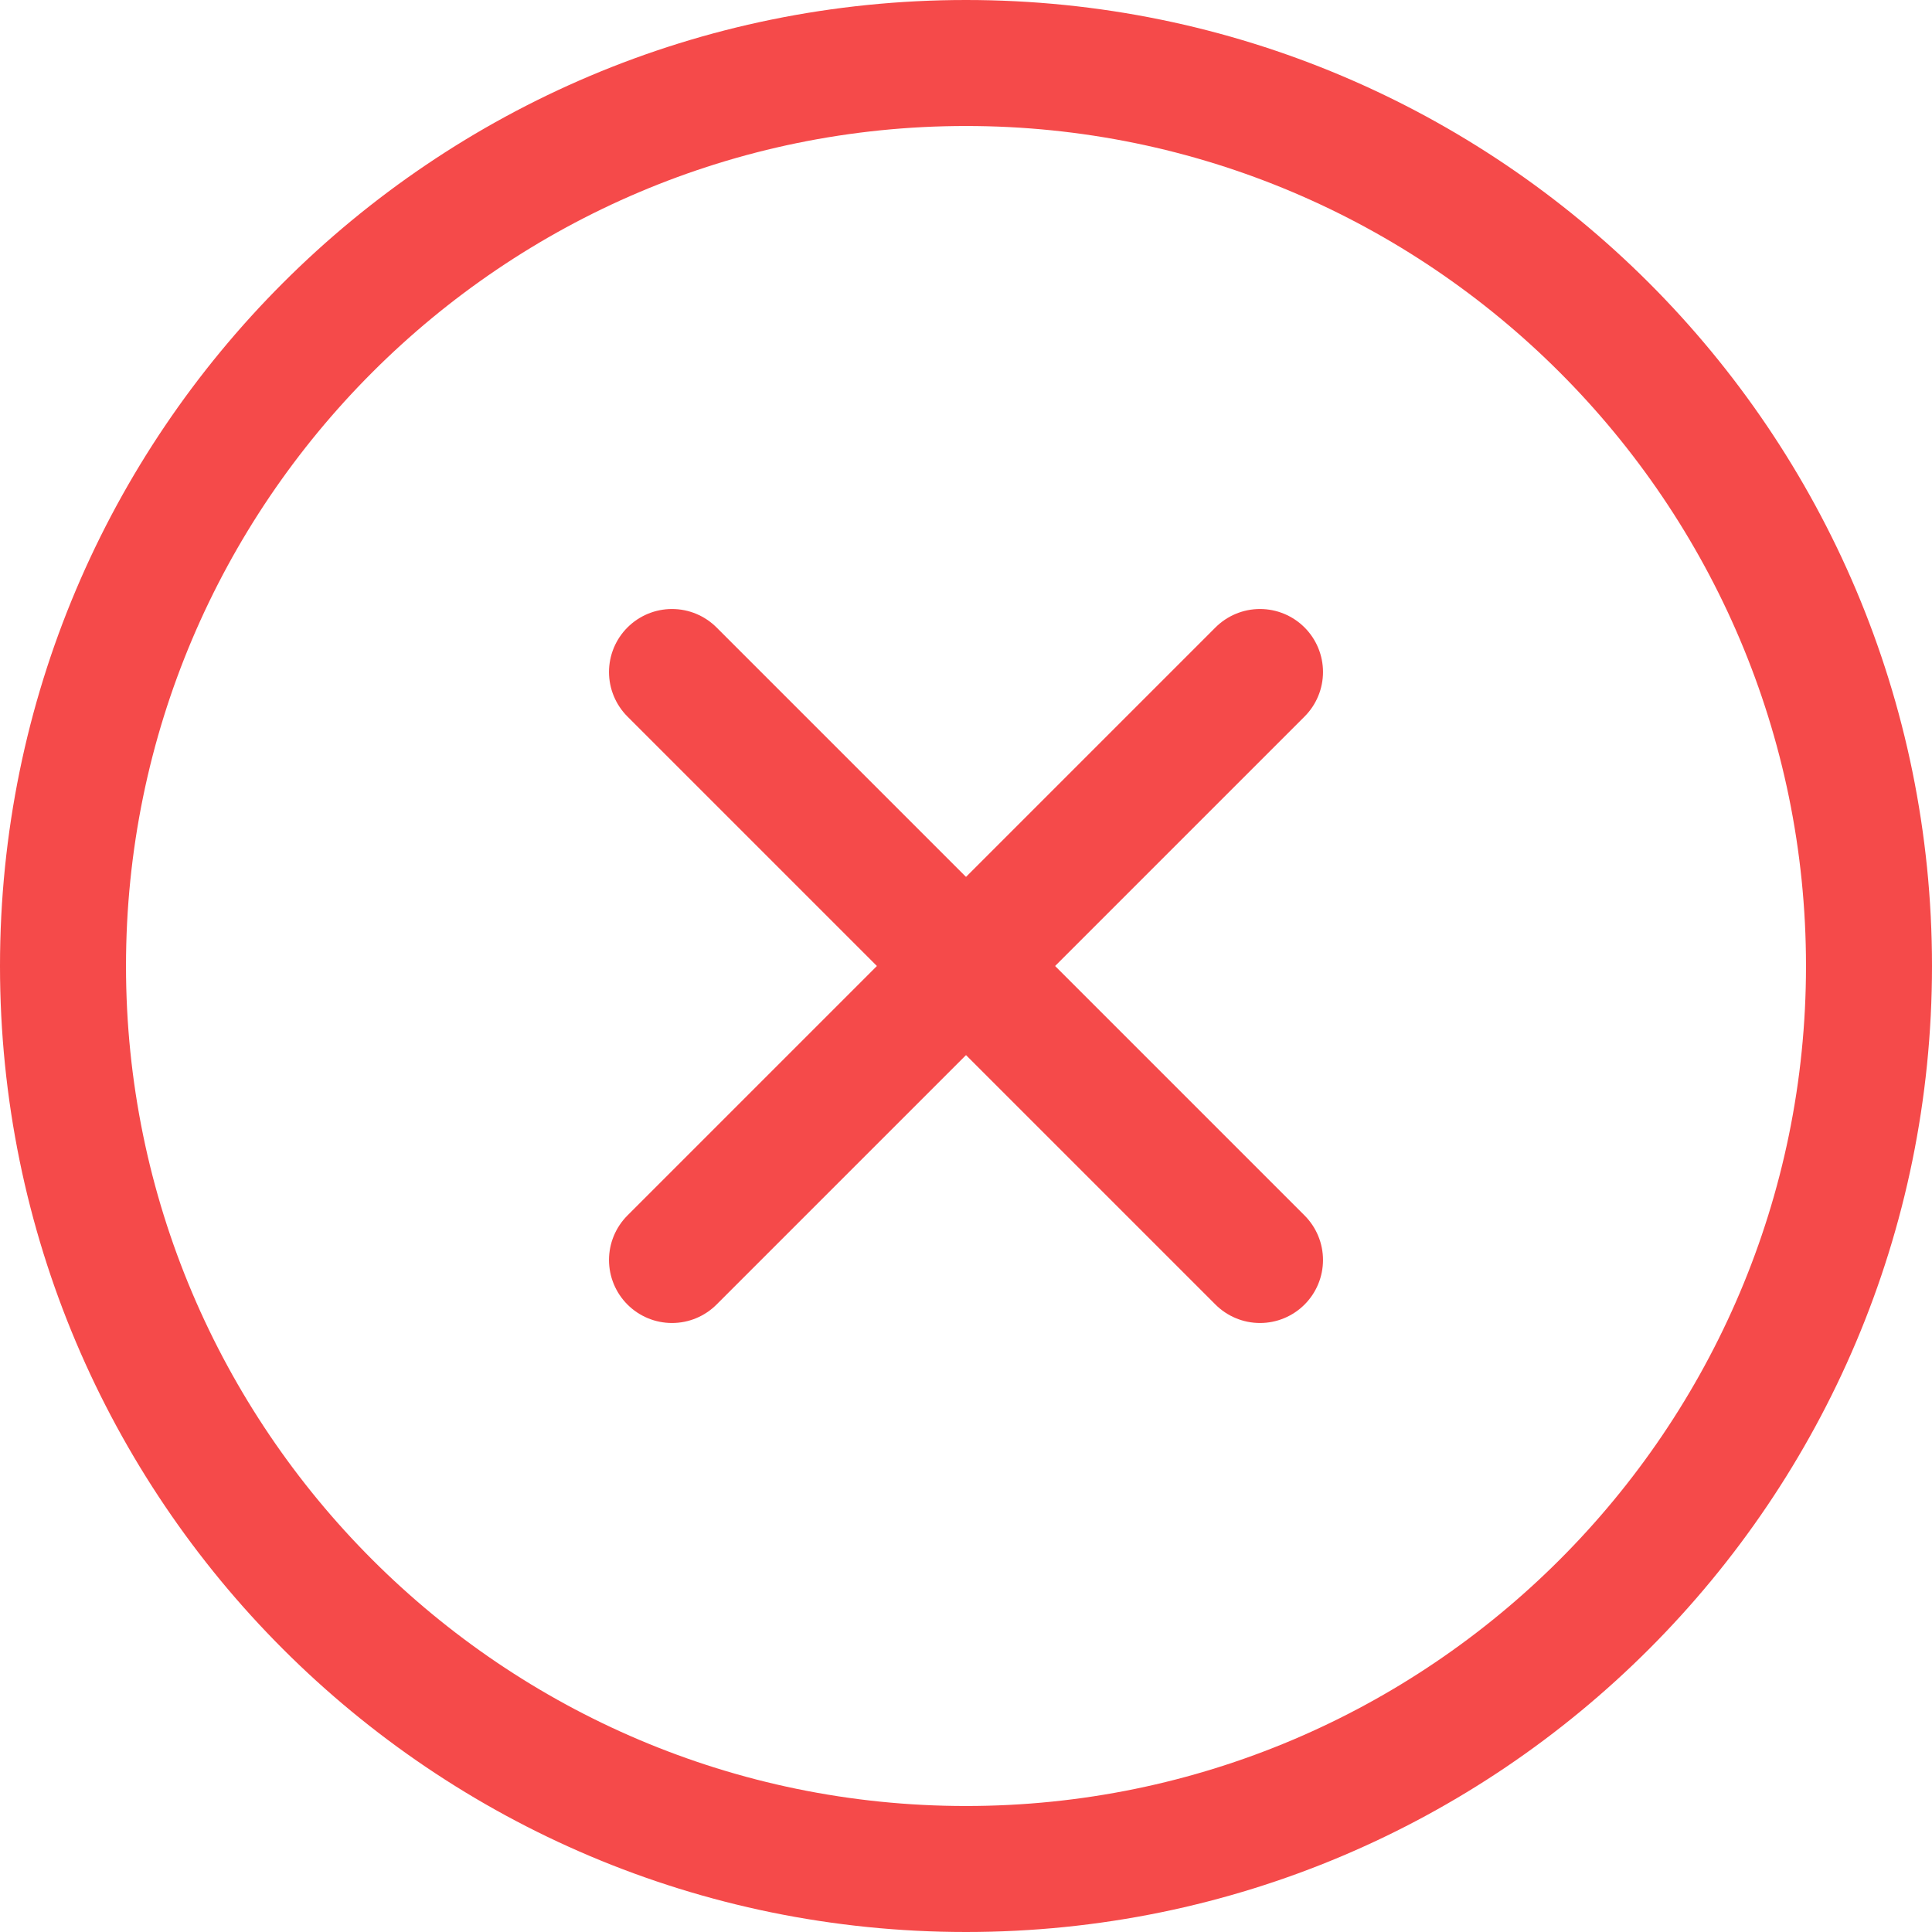<svg width="64" height="64" viewBox="0 0 46 46" fill="none"
xmlns="http://www.w3.org/2000/svg">

	<path style="clip-path:url(#SVGID_2_);fill:#F54A4A;" d="M23,3c11.028,0,20,8.972,20,20s-8.972,20-20,20S3,34.028,3,23
		S11.972,3,23,3 M23,0C10.298,0,0,10.298,0,23s10.298,23,23,23s23-10.298,23-23S35.702,0,23,0"/>
	
		<line style="clip-path:url(#SVGID_2_);fill:none;stroke:#F54A4A;stroke-width:3;stroke-linecap:round;stroke-linejoin:round;stroke-miterlimit:10;" x1="30" y1="16" x2="16" y2="30"/>
	
		<line style="clip-path:url(#SVGID_2_);fill:none;stroke:#F54A4A;stroke-width:3;stroke-linecap:round;stroke-linejoin:round;stroke-miterlimit:10;" x1="30" y1="30" x2="16" y2="16"/>
</svg>
